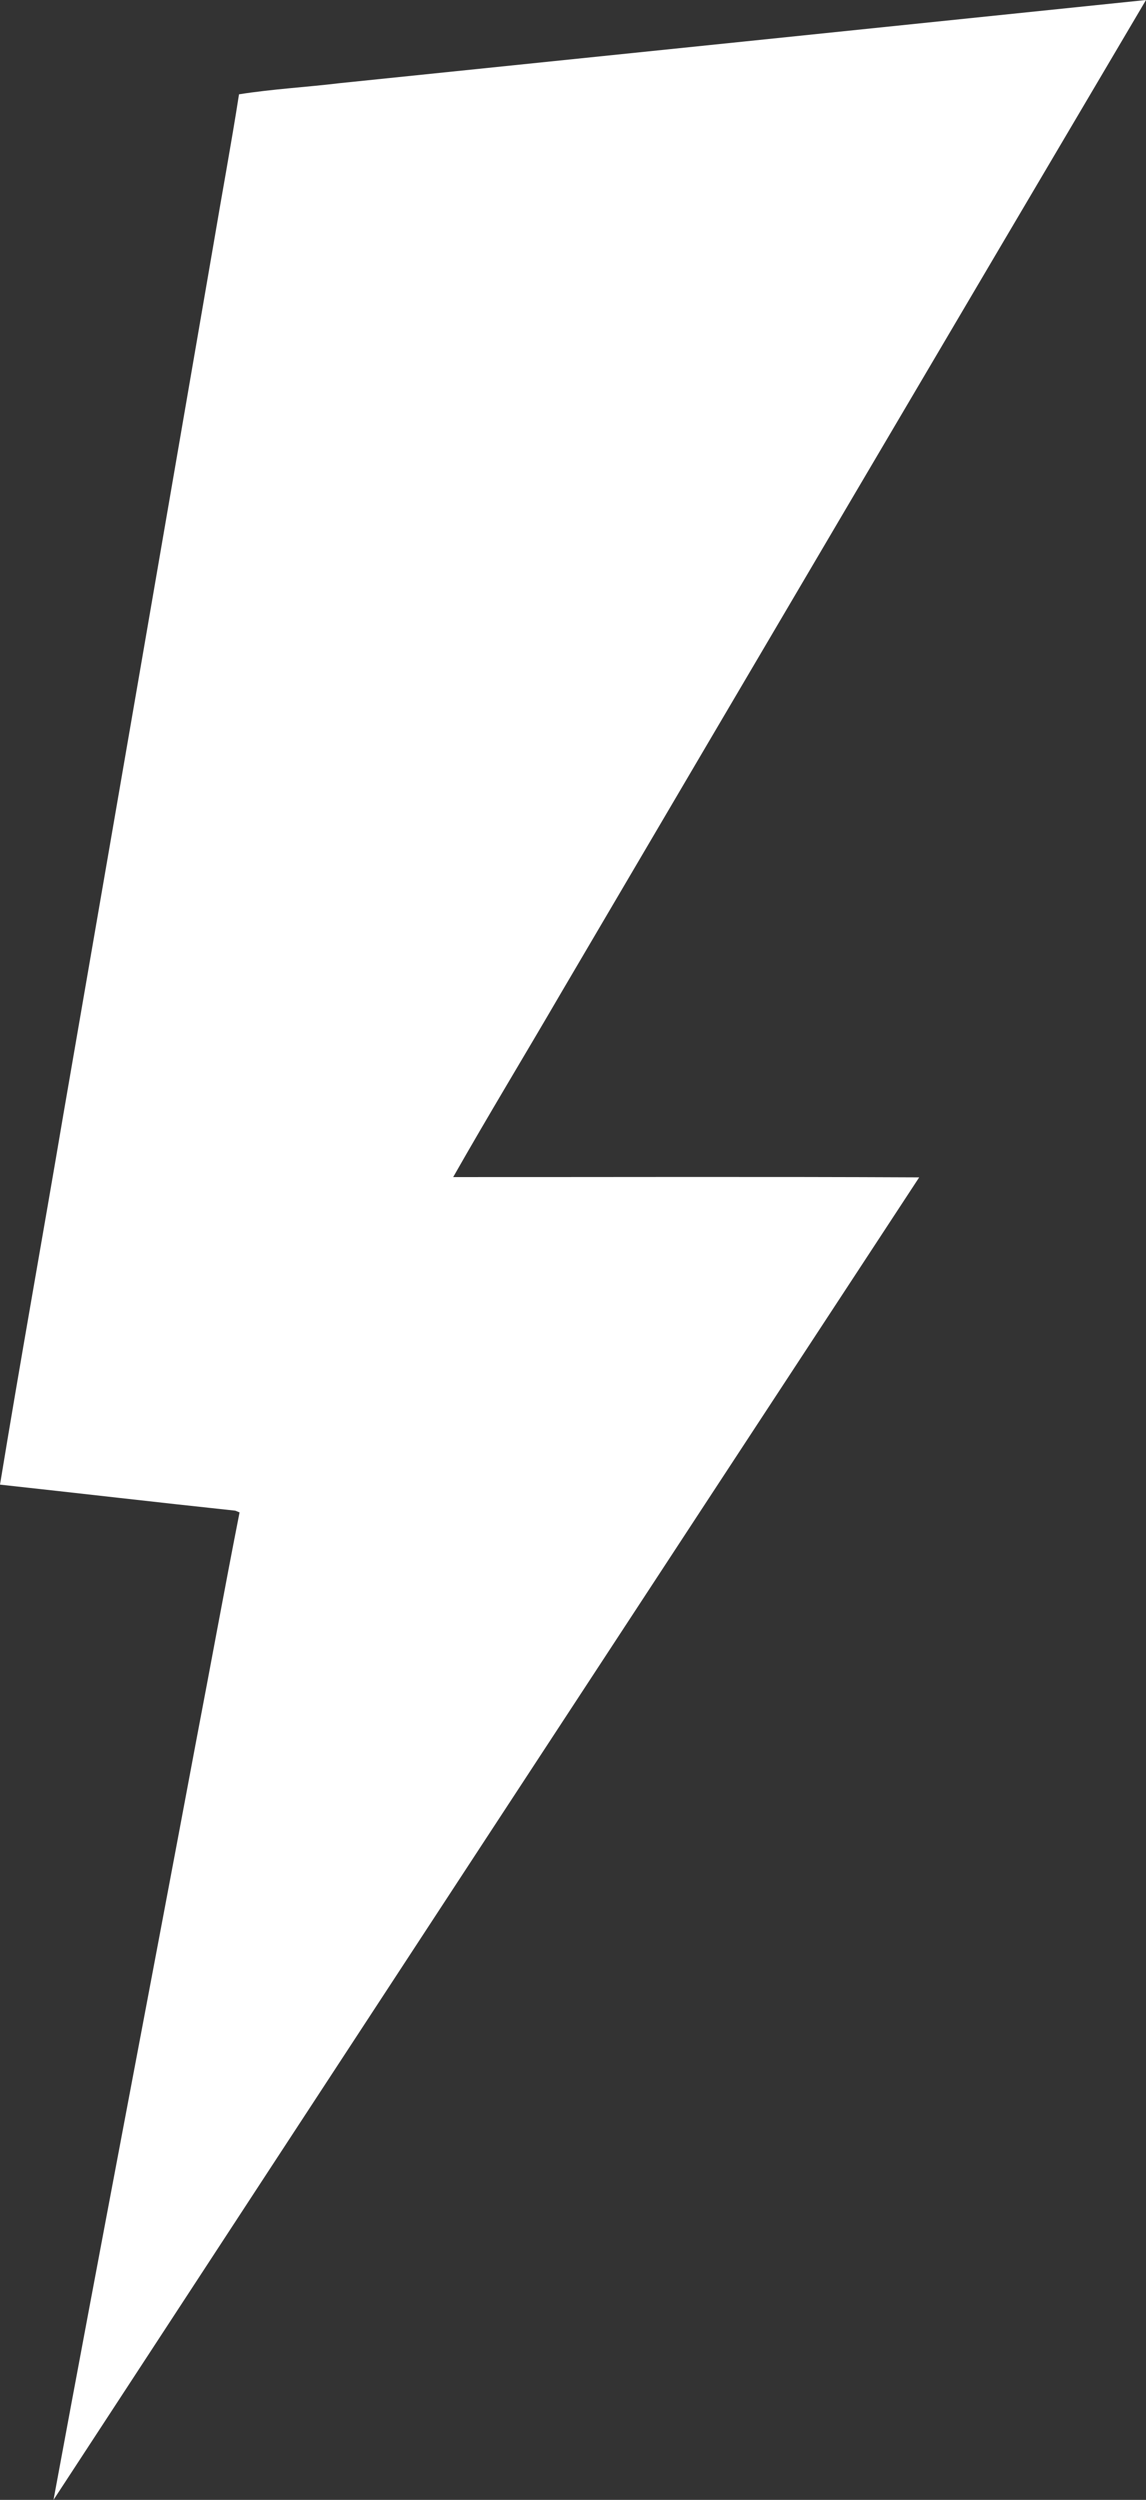 <svg xmlns="http://www.w3.org/2000/svg" width="354.92" height="773.97" viewBox="0 0 354.92 773.97">
  <rect x="0" y="0" width="354.92" height="773.97" fill="#333333" stroke="none"/>
  <path id="navlogo" d="M1084.7-274.513q124.785-12.825,249.54-25.73-90.7,153.525-181.07,307.25c-11.11,19.09-22.6,37.99-33.5,57.18,48.1.02,96.22-.15,144.32.09q-134.22,204.6-268.1,409.45c14.46-78.25,29.47-156.42,44.12-234.64,4.54-23.69,8.84-47.42,13.5-71.08-.33-.14-.98-.41-1.31-.54-24.3-2.58-48.59-5.42-72.88-8.06,6.29-38.35,13.19-76.63,19.68-114.96q23.235-134.355,46.38-268.73c2.62-15.59,5.52-31.14,7.96-46.76C1063.706-272.683,1074.266-273.253,1084.7-274.513Z" transform="translate(-979.316 300.243)" fill="#fff"/>
</svg>
